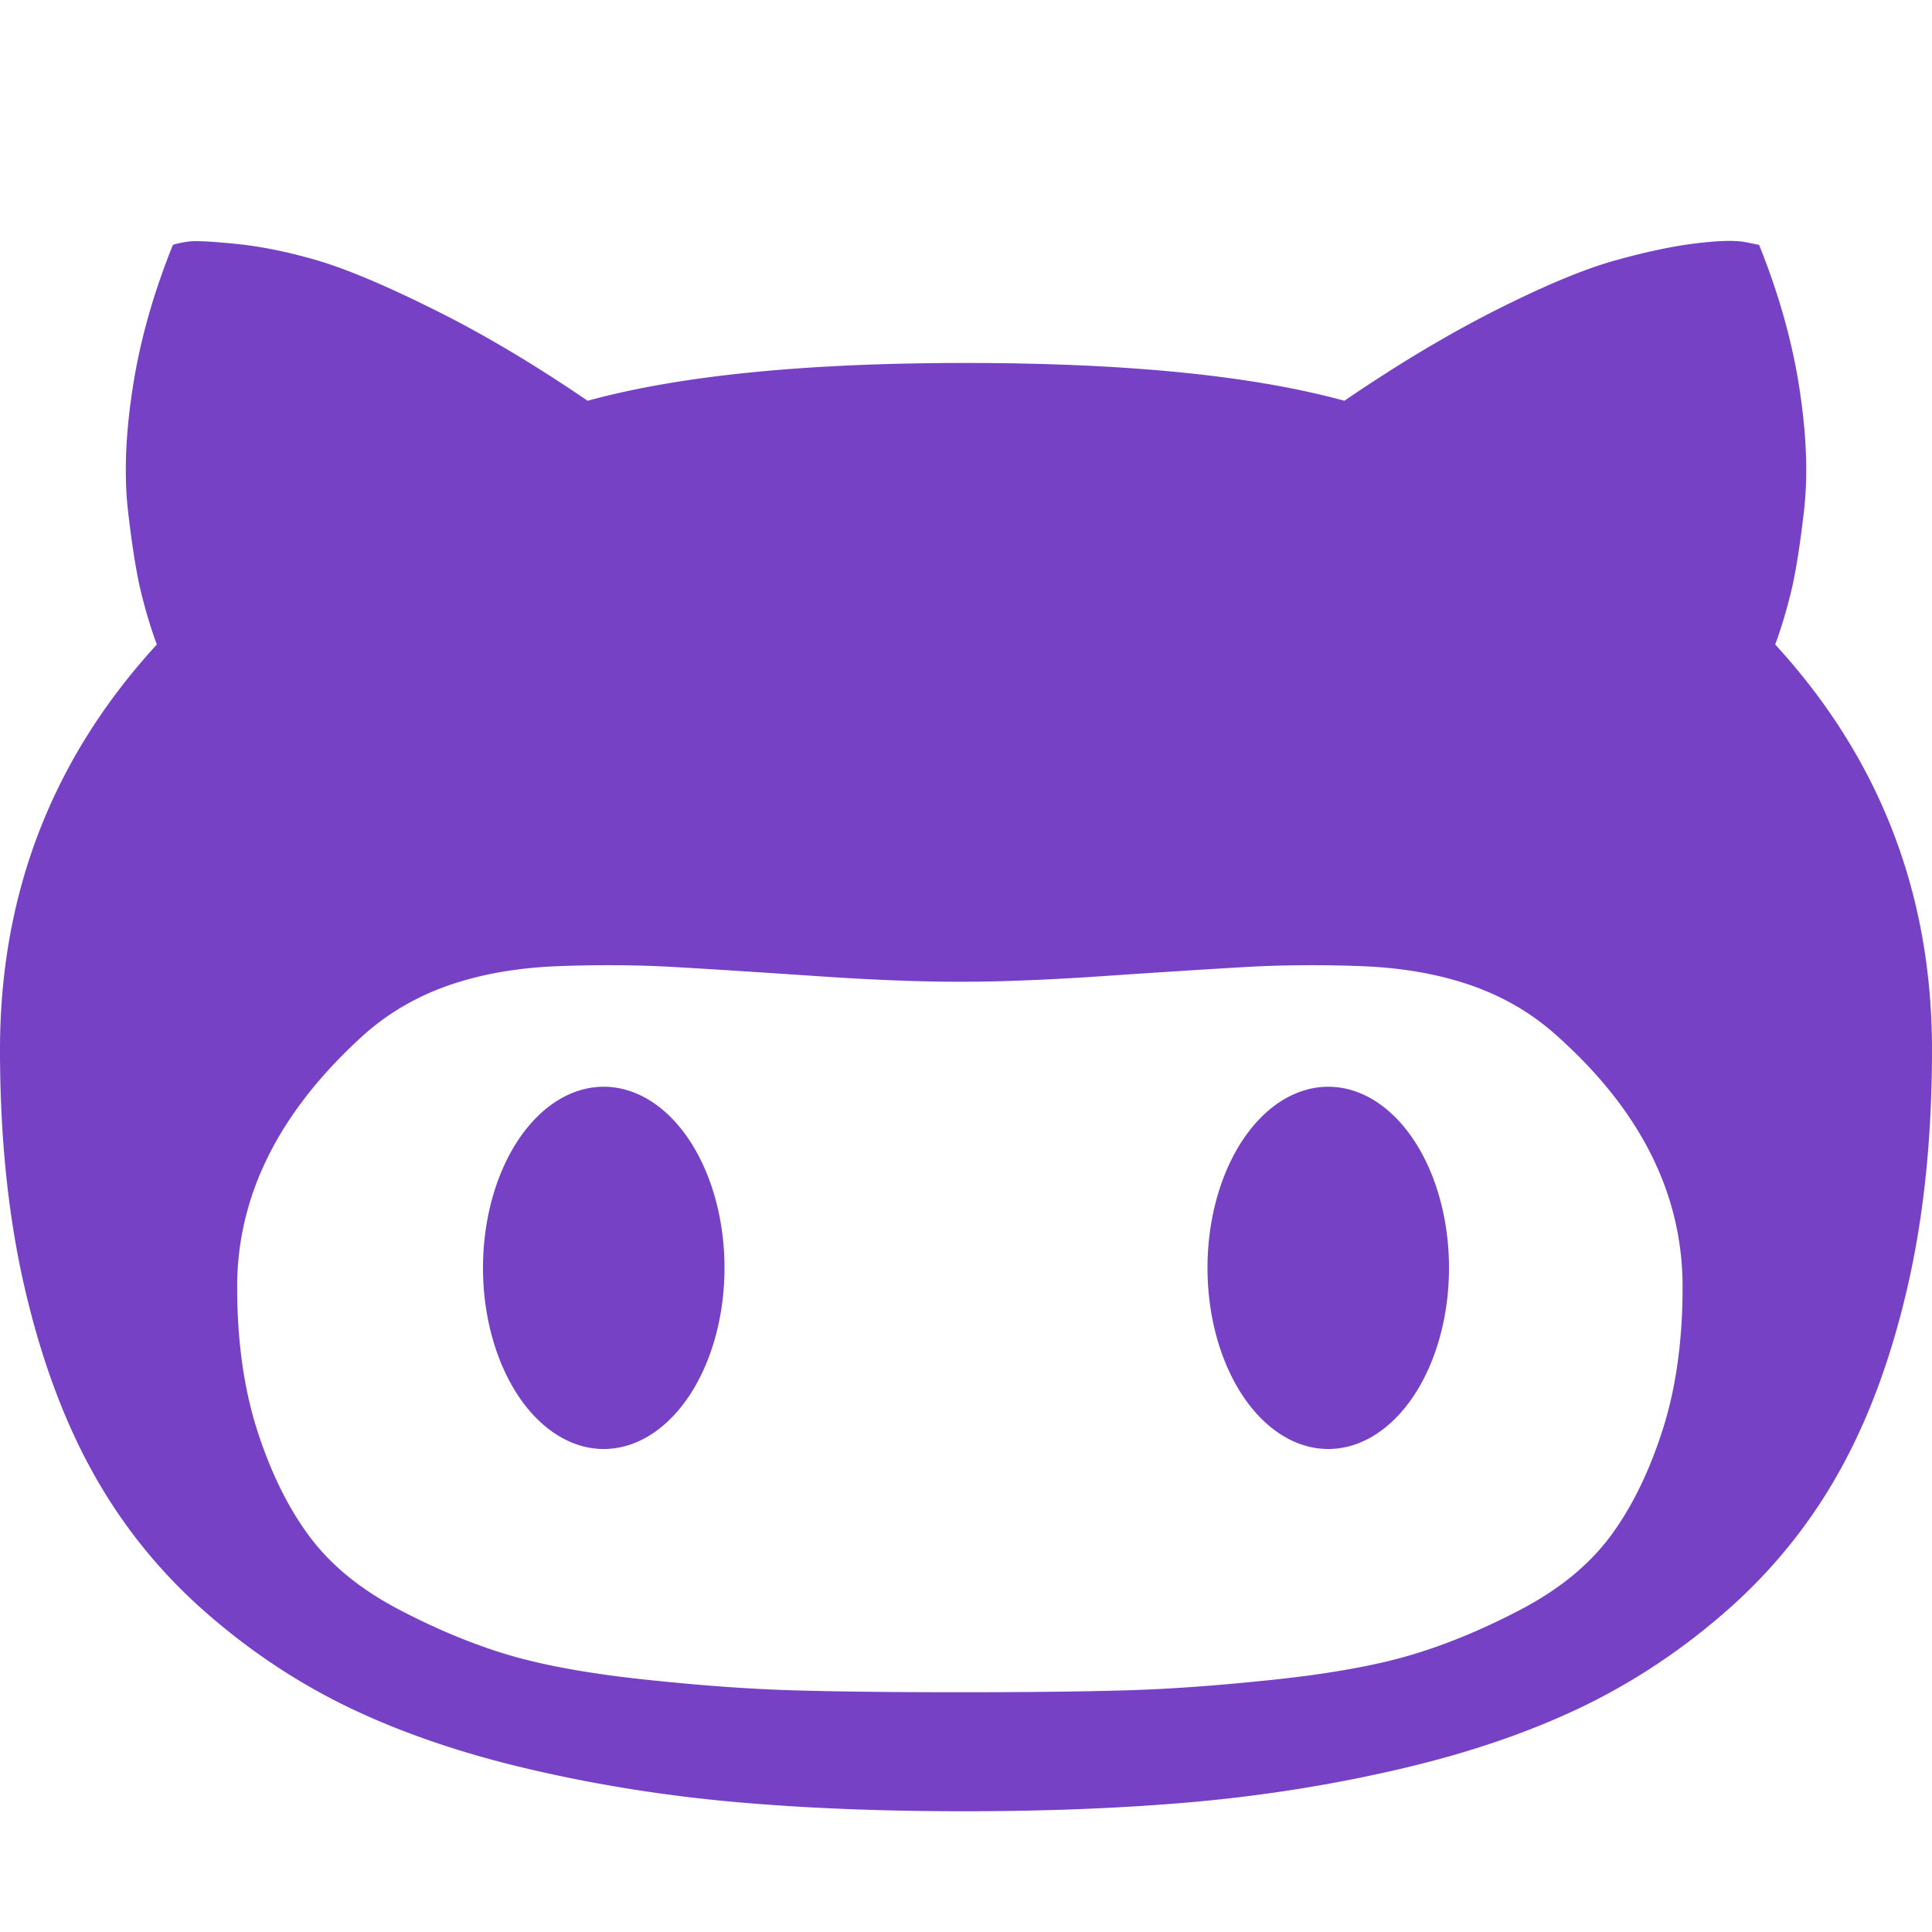 <svg xmlns="http://www.w3.org/2000/svg" class="svg-icon" style="width: 1em; height: 1em;vertical-align: middle;fill: currentColor;overflow: hidden;" viewBox="0 0 1024 1024" version="1.1"><path d="M0 556.416C0 602.816 4.352 644.8 13.024 682.336 21.696 719.904 33.728 752.544 49.088 780.224 64.416 807.936 83.968 832.32 107.648 853.344 131.36 874.368 157.056 891.552 184.768 904.928 212.48 918.272 244.096 929.12 279.648 937.472 315.2 945.824 351.52 951.648 388.576 955.008 425.632 958.336 466.336 960 510.752 960 555.488 960 596.384 958.336 633.44 955.008 670.496 951.648 706.88 945.824 742.592 937.472 778.304 929.12 810.112 918.272 837.984 904.928 865.856 891.552 891.712 874.368 915.584 853.344 939.456 832.32 959.168 807.936 974.688 780.224 990.208 752.544 1002.304 719.904 1010.976 682.336 1019.648 644.8 1024 602.816 1024 556.416 1024 473.632 996.288 402.016 940.896 341.6 943.872 333.568 946.624 324.48 949.152 314.304 951.648 304.128 953.984 289.6 956.16 270.752 958.336 251.872 957.504 230.112 953.664 205.408 949.824 180.704 942.72 155.488 932.352 129.792L924.864 128.288C919.52 127.296 910.752 127.52 898.56 129.024 886.368 130.528 872.192 133.536 856 138.048 839.808 142.56 818.944 151.232 793.408 164.096 767.872 176.928 740.928 193.056 712.544 212.416 663.808 199.04 596.864 192.384 511.744 192.384 426.944 192.384 360.192 199.04 311.456 212.416 283.072 193.056 255.968 176.928 230.08 164.096 204.224 151.232 183.616 142.56 168.256 138.048 152.896 133.536 138.528 130.624 125.184 129.28 111.84 127.936 103.392 127.52 99.904 128.032 96.384 128.544 93.632 129.12 91.648 129.792 81.28 155.488 74.176 180.672 70.368 205.408 66.528 230.112 65.696 251.872 67.84 270.752 70.016 289.6 72.352 304.128 74.848 314.304 77.376 324.48 80.128 333.568 83.136 341.6 27.712 402.016 0 473.632 0 556.416ZM125.696 682.08C125.696 634.016 147.552 589.952 191.296 549.888 204.288 537.888 219.488 528.8 236.832 522.592 254.208 516.448 273.824 512.928 295.68 512.096 317.536 511.264 338.496 511.424 358.528 512.608 378.56 513.76 403.264 515.36 432.64 517.344 462.016 519.36 487.392 520.352 508.736 520.352 530.112 520.352 555.488 519.36 584.864 517.344 614.24 515.36 638.944 513.76 658.976 512.608 679.008 511.424 699.936 511.264 721.792 512.096 743.68 512.928 763.296 516.448 780.64 522.592 798.016 528.768 813.184 537.888 826.208 549.888 869.952 589.28 891.808 633.344 891.808 682.08 891.808 710.816 888.224 736.256 881.024 758.464 873.856 780.672 864.672 799.264 853.504 814.304 842.304 829.312 826.784 842.08 806.944 852.608 787.072 863.104 767.712 871.2 748.832 876.896 729.984 882.56 705.792 886.976 676.224 890.144 646.688 893.312 620.32 895.232 597.12 895.904 573.92 896.576 544.448 896.928 508.736 896.928 473.024 896.928 443.552 896.576 420.352 895.904 397.152 895.232 370.784 893.312 341.248 890.144 311.712 886.976 287.52 882.56 268.64 876.896 249.792 871.2 230.432 863.104 210.56 852.608 190.688 842.08 175.168 829.312 164 814.304 152.8 799.264 143.616 780.672 136.448 758.464 129.28 736.256 125.696 710.816 125.696 682.08ZM640 672A2 3 2520 1 0 768 672 2 3 2520 1 0 640 672zM256 672A2 3 2520 1 0 384 672 2 3 2520 1 0 256 672z" fill="#7641c5"/></svg>